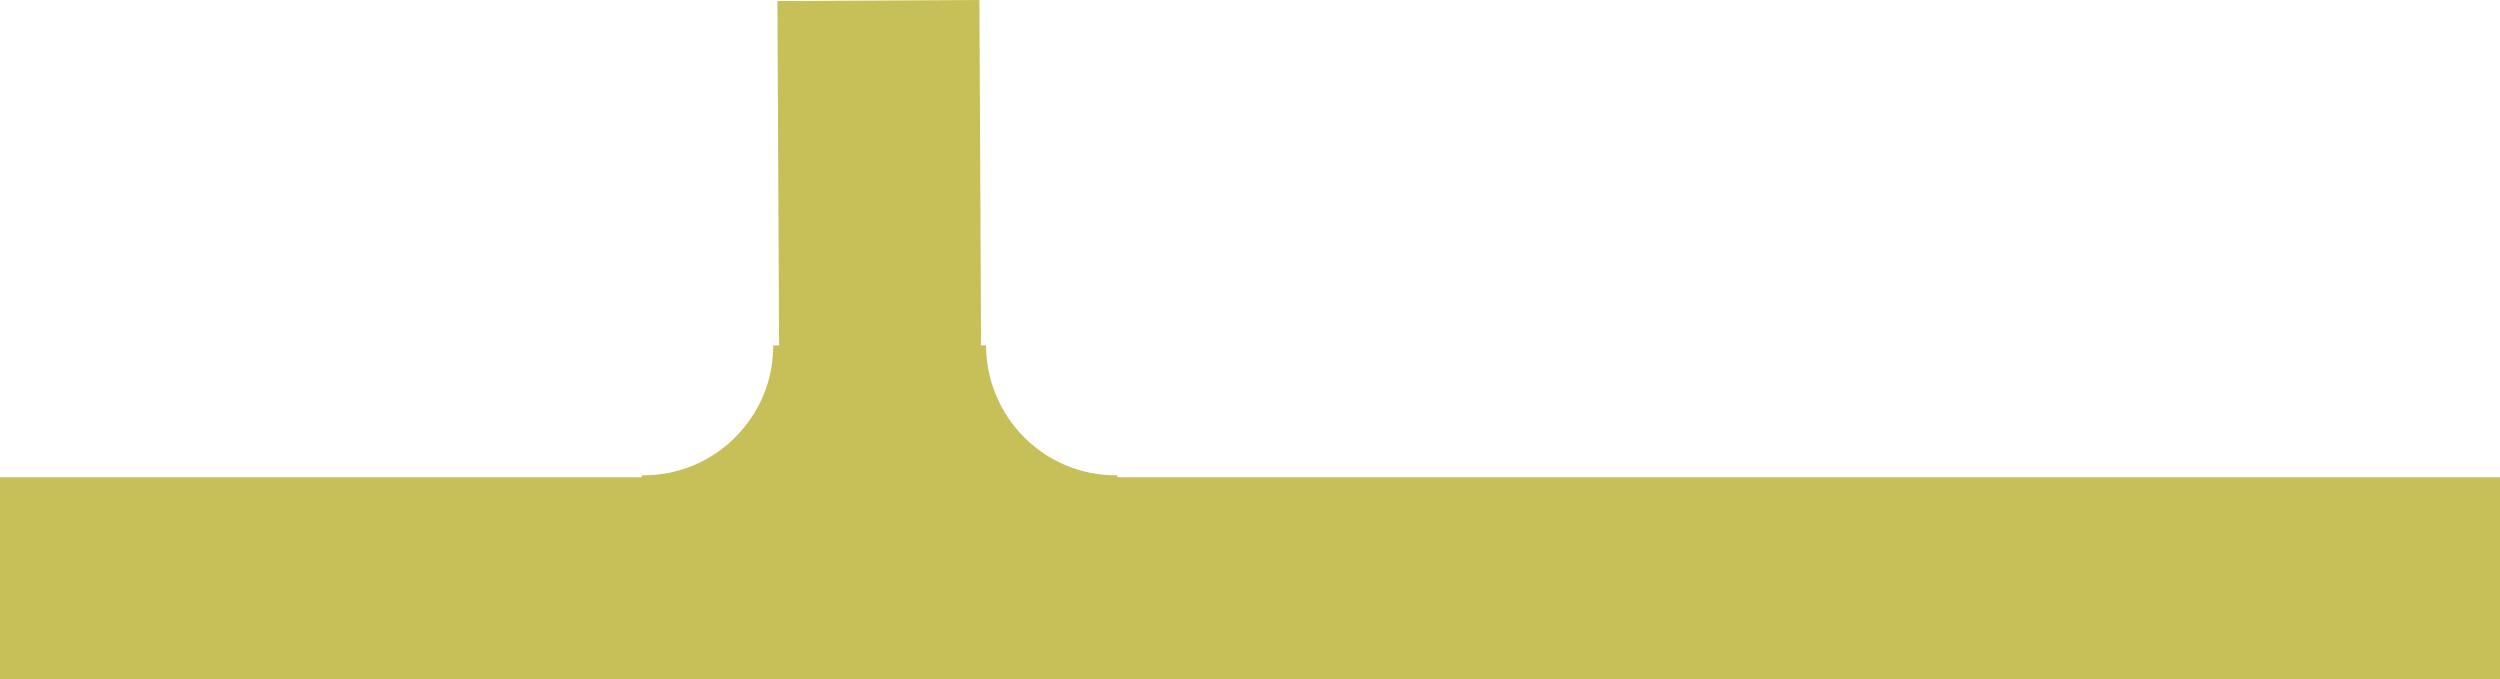 <?xml version="1.0" encoding="UTF-8" standalone="no"?>
<svg xmlns:xlink="http://www.w3.org/1999/xlink" height="163.6px" width="602.15px" xmlns="http://www.w3.org/2000/svg">
  <g transform="matrix(1.0, 0.0, 0.0, 1.0, -0.15, -0.05)">
    <path d="M602.3 163.65 L0.15 163.65 0.15 115.0 154.75 115.0 154.75 114.55 155.1 114.55 Q161.6 114.5 167.25 112.1 172.95 109.7 177.2 105.4 181.5 101.1 183.95 95.45 186.35 89.8 186.4 83.25 L187.8 83.25 187.4 0.3 236.05 0.05 236.45 83.25 237.65 83.25 Q237.7 89.8 240.15 95.45 242.55 101.1 246.85 105.4 251.15 109.7 256.8 112.1 262.45 114.5 269.0 114.55 L269.3 114.55 269.3 115.0 602.3 115.0 602.3 163.65" fill="#c7bf57" fill-rule="evenodd" stroke="none"/>
  </g>
</svg>
